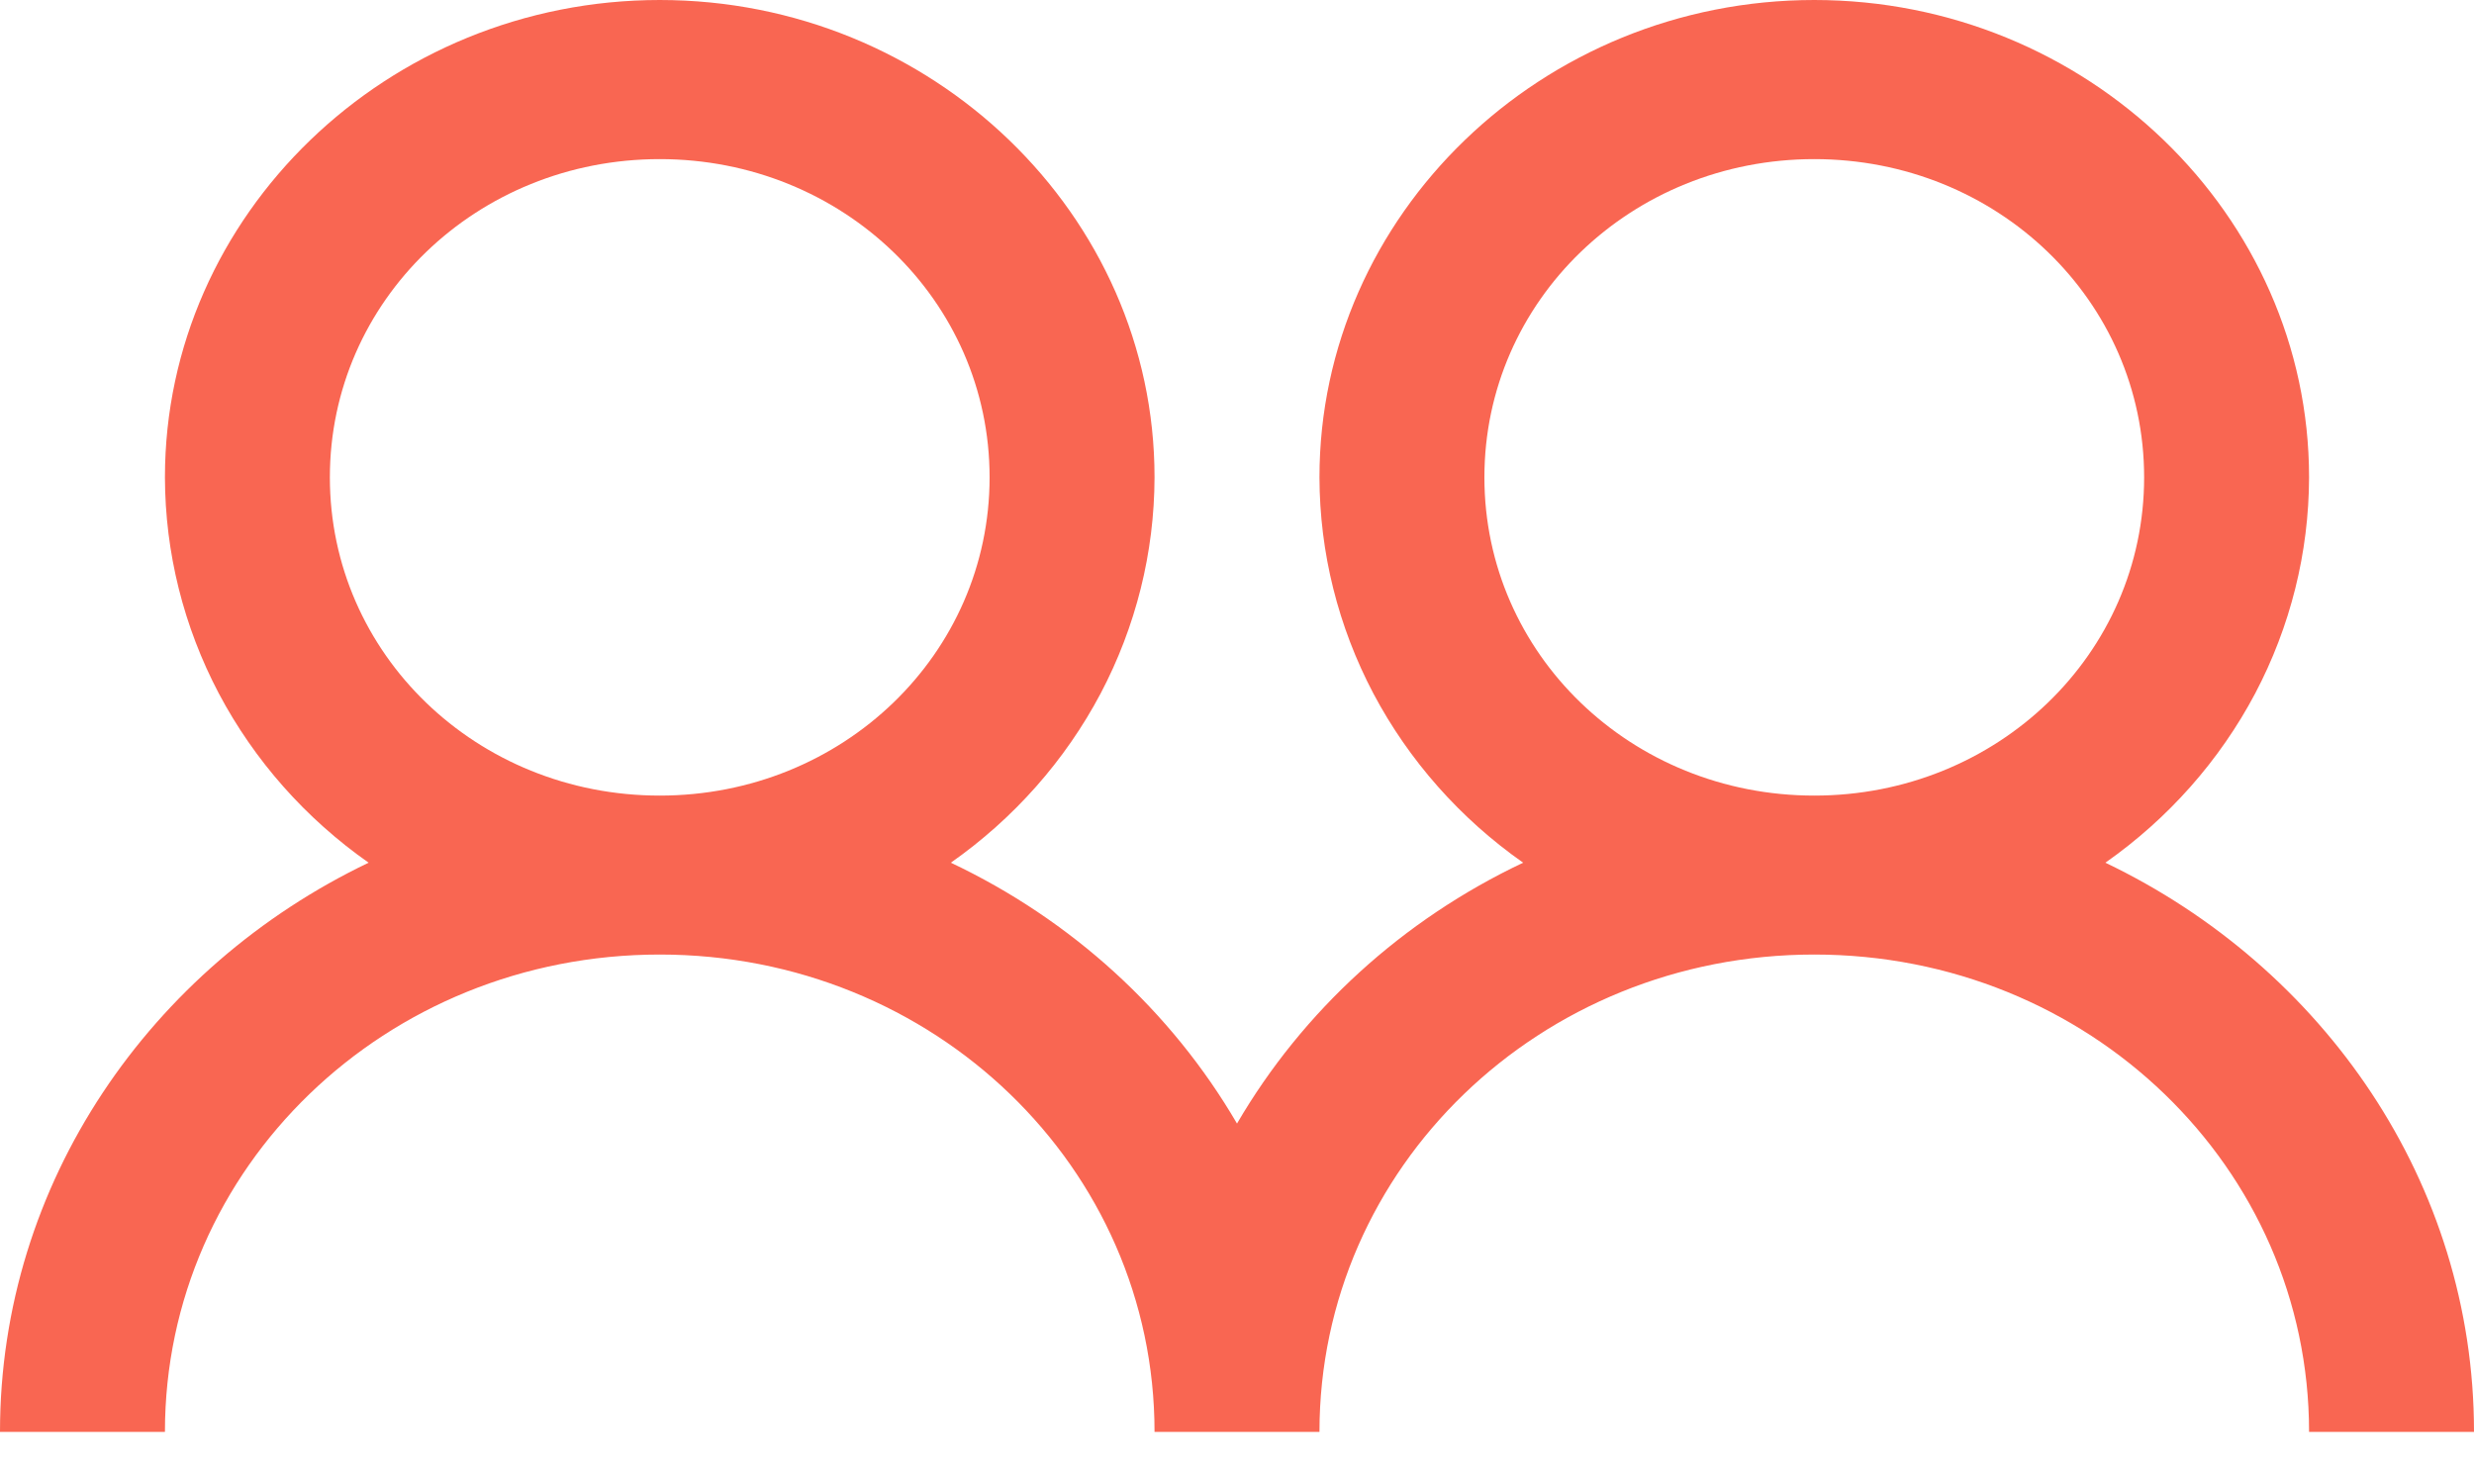 <svg width="15" height="9" viewBox="0 0 15 9" fill="none" xmlns="http://www.w3.org/2000/svg">
<path d="M4 0C2.349 0 1 1.302 1 2.895C1.001 3.351 1.113 3.8 1.327 4.206C1.542 4.612 1.853 4.964 2.235 5.232C0.915 5.864 0 7.171 0 8.684H1C1 7.08 2.337 5.789 4 5.789C5.663 5.789 7 7.08 7 8.684H8C8 7.08 9.337 5.789 11 5.789C12.663 5.789 14 7.08 14 8.684H15C15 7.171 14.085 5.864 12.765 5.232C13.147 4.964 13.458 4.612 13.673 4.206C13.887 3.8 13.999 3.351 14 2.895C14 1.302 12.651 0 11 0C9.349 0 8 1.302 8 2.895C8.001 3.351 8.113 3.8 8.327 4.206C8.542 4.612 8.853 4.964 9.235 5.232C8.504 5.578 7.899 6.13 7.5 6.814C7.101 6.13 6.496 5.578 5.765 5.232C6.147 4.964 6.458 4.612 6.673 4.206C6.887 3.8 6.999 3.351 7 2.895C7 1.302 5.651 0 4 0ZM4 0.965C5.11 0.965 6 1.824 6 2.895C6 3.966 5.11 4.825 4 4.825C2.89 4.825 2 3.966 2 2.895C2 1.824 2.89 0.965 4 0.965ZM11 0.965C12.11 0.965 13 1.824 13 2.895C13 3.966 12.11 4.825 11 4.825C9.89 4.825 9 3.966 9 2.895C9 1.824 9.89 0.965 11 0.965Z" fill="#F96652"/>
</svg>
